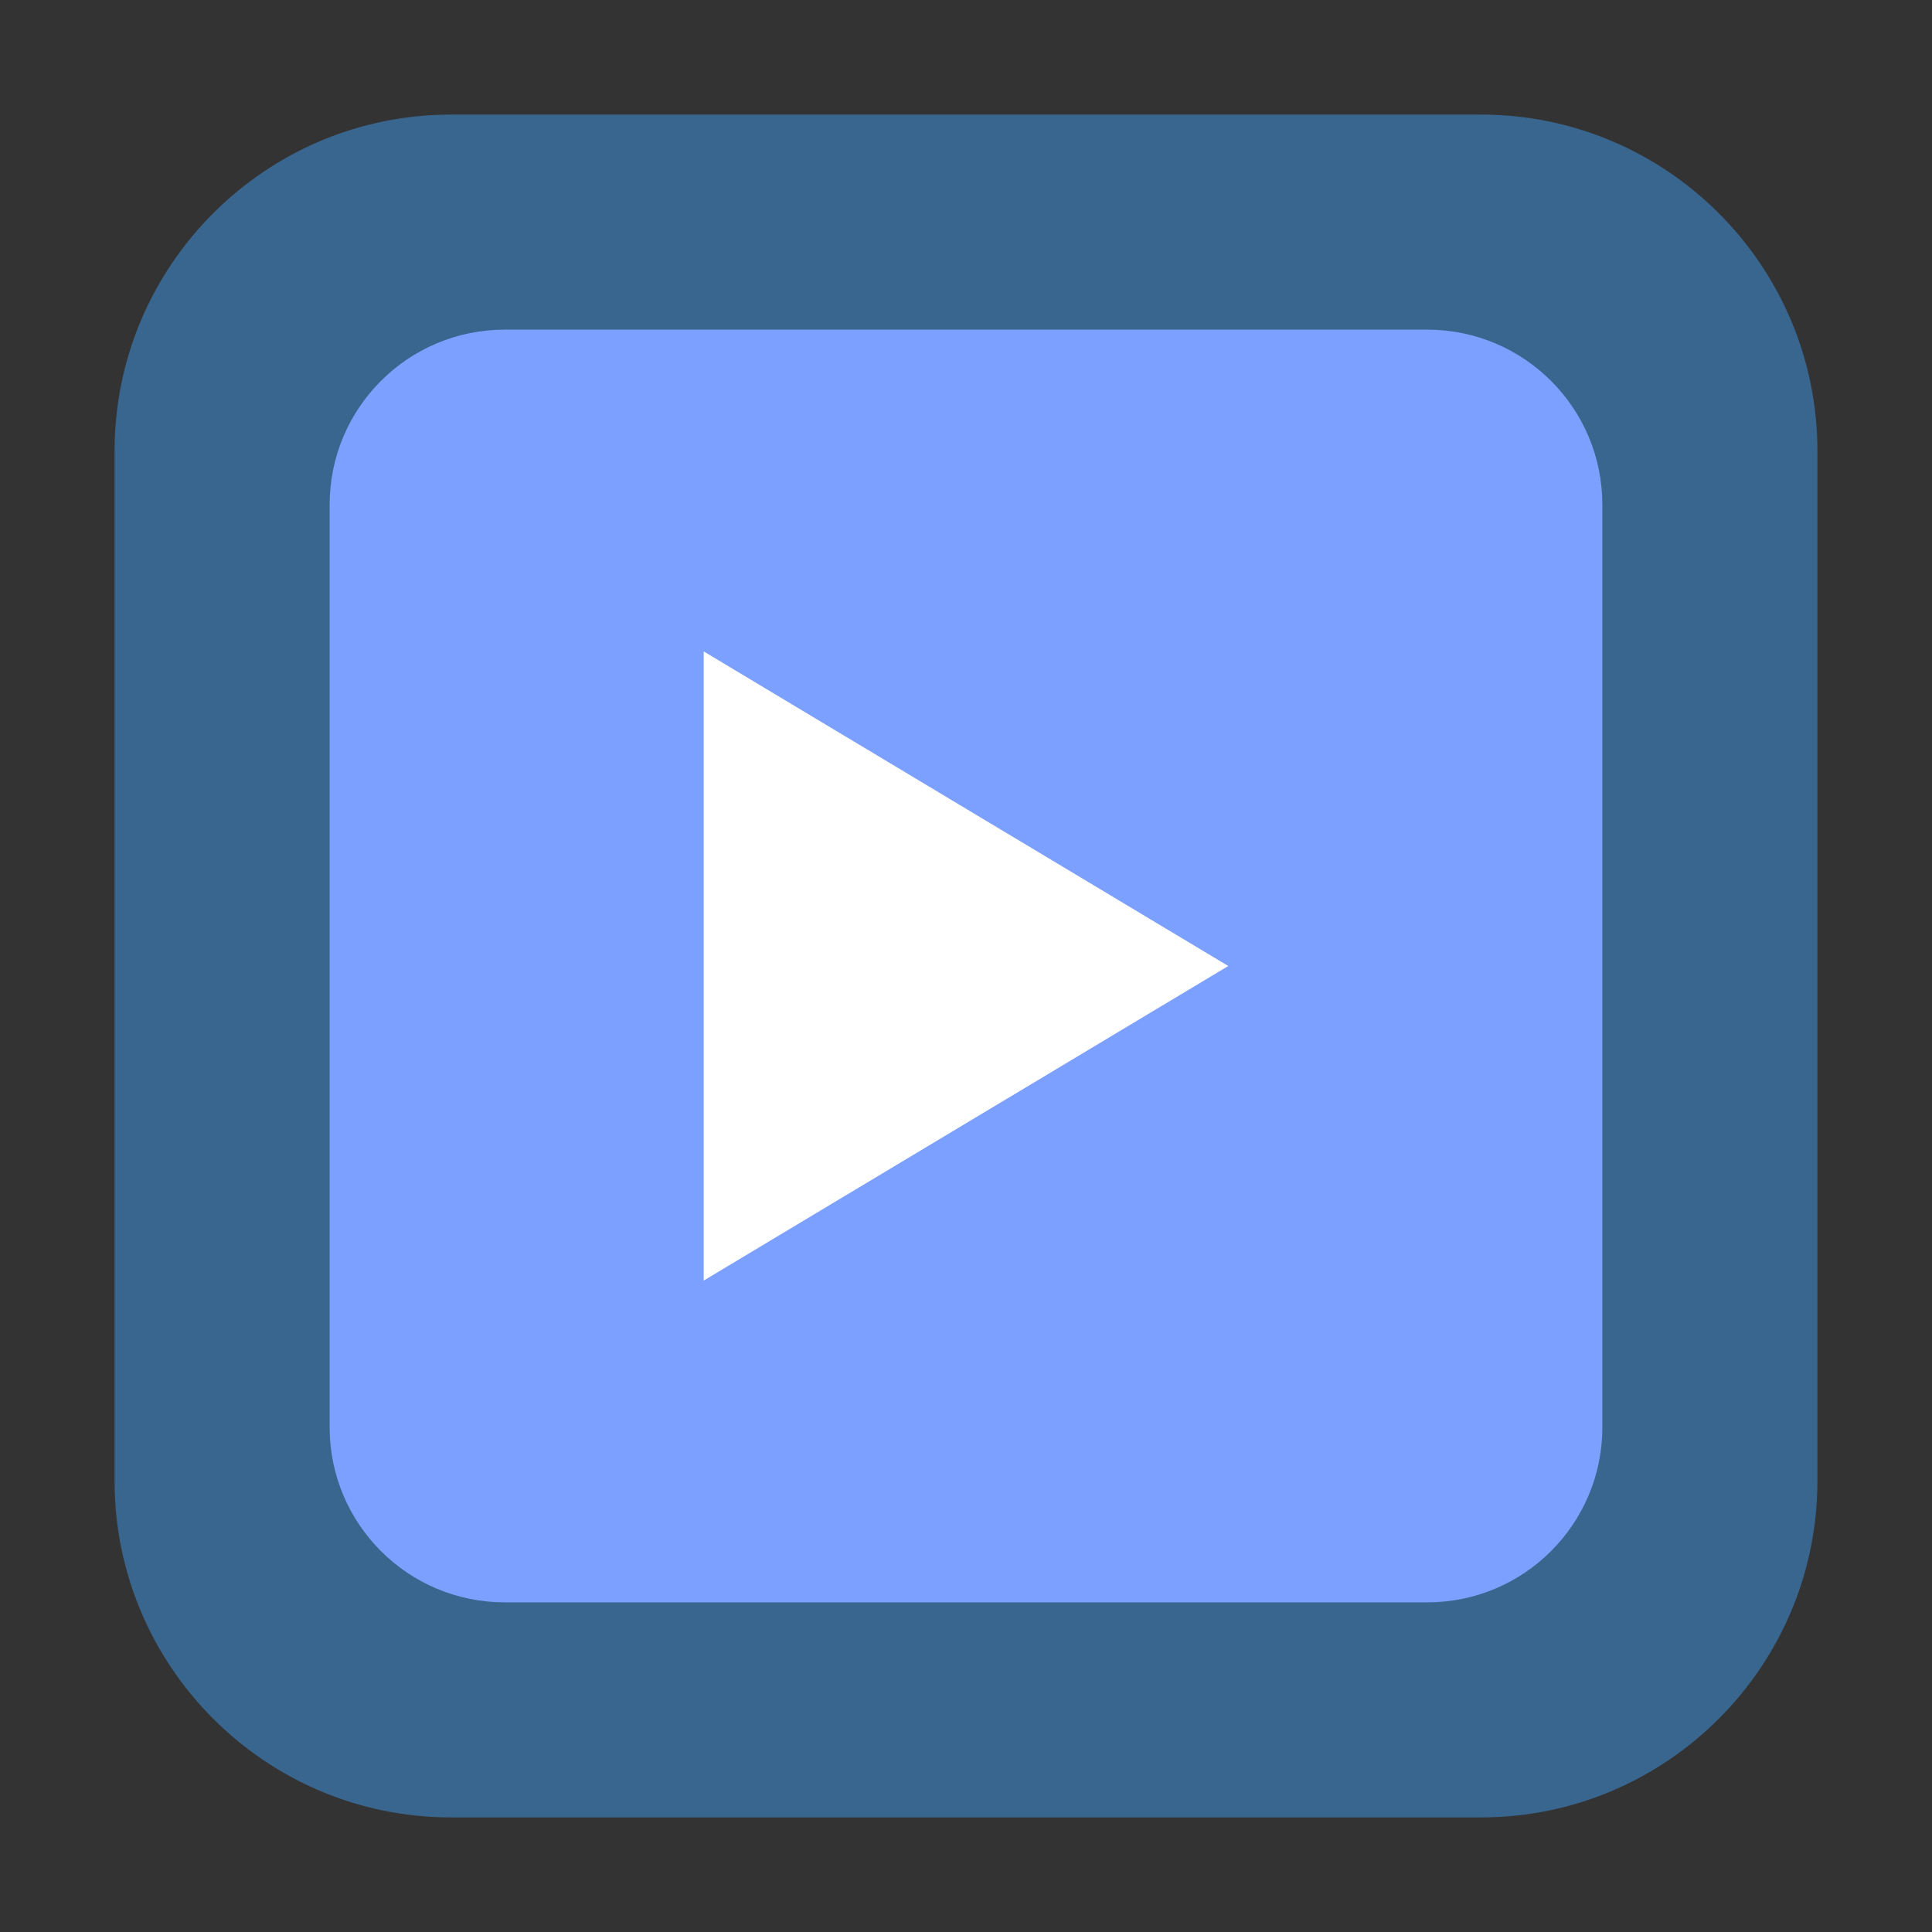 <?xml version="1.0" encoding="UTF-8"?>
<svg xmlns="http://www.w3.org/2000/svg" xmlns:xlink="http://www.w3.org/1999/xlink" width="16pt" height="16pt" viewBox="0 0 16 16" version="1.1">
<rect x="0" y="0" width="16" height="16" fill="#333333" stroke="none"/>
<g id="surface1">
<path style=" stroke:none;fill-rule:evenodd;fill:rgb(22.353%,40%,55.686%);fill-opacity:1;" d="M 3.734 0.949 L 12.266 0.949 C 13.801 0.949 15.051 2.199 15.051 3.734 L 15.051 12.266 C 15.051 13.801 13.801 15.051 12.266 15.051 L 3.734 15.051 C 2.199 15.051 0.949 13.801 0.949 12.266 L 0.949 3.734 C 0.949 2.199 2.199 0.949 3.734 0.949 Z M 3.734 0.949 "/>
<path style=" stroke:none;fill-rule:evenodd;fill:rgb(48.627%,62.745%,100%);fill-opacity:1;" d="M 4.18 2.73 L 11.82 2.73 C 12.621 2.73 13.27 3.379 13.27 4.18 L 13.27 11.82 C 13.27 12.621 12.621 13.27 11.82 13.27 L 4.18 13.27 C 3.379 13.27 2.73 12.621 2.73 11.82 L 2.73 4.18 C 2.73 3.379 3.379 2.73 4.18 2.73 Z M 4.18 2.73 "/>
<path style=" stroke:none;fill-rule:nonzero;fill:rgb(100%,100%,100%);fill-opacity:1;" d="M 5.828 5.395 L 10.172 8 L 5.828 10.605 Z M 5.828 5.395 "/>
</g>
</svg>
